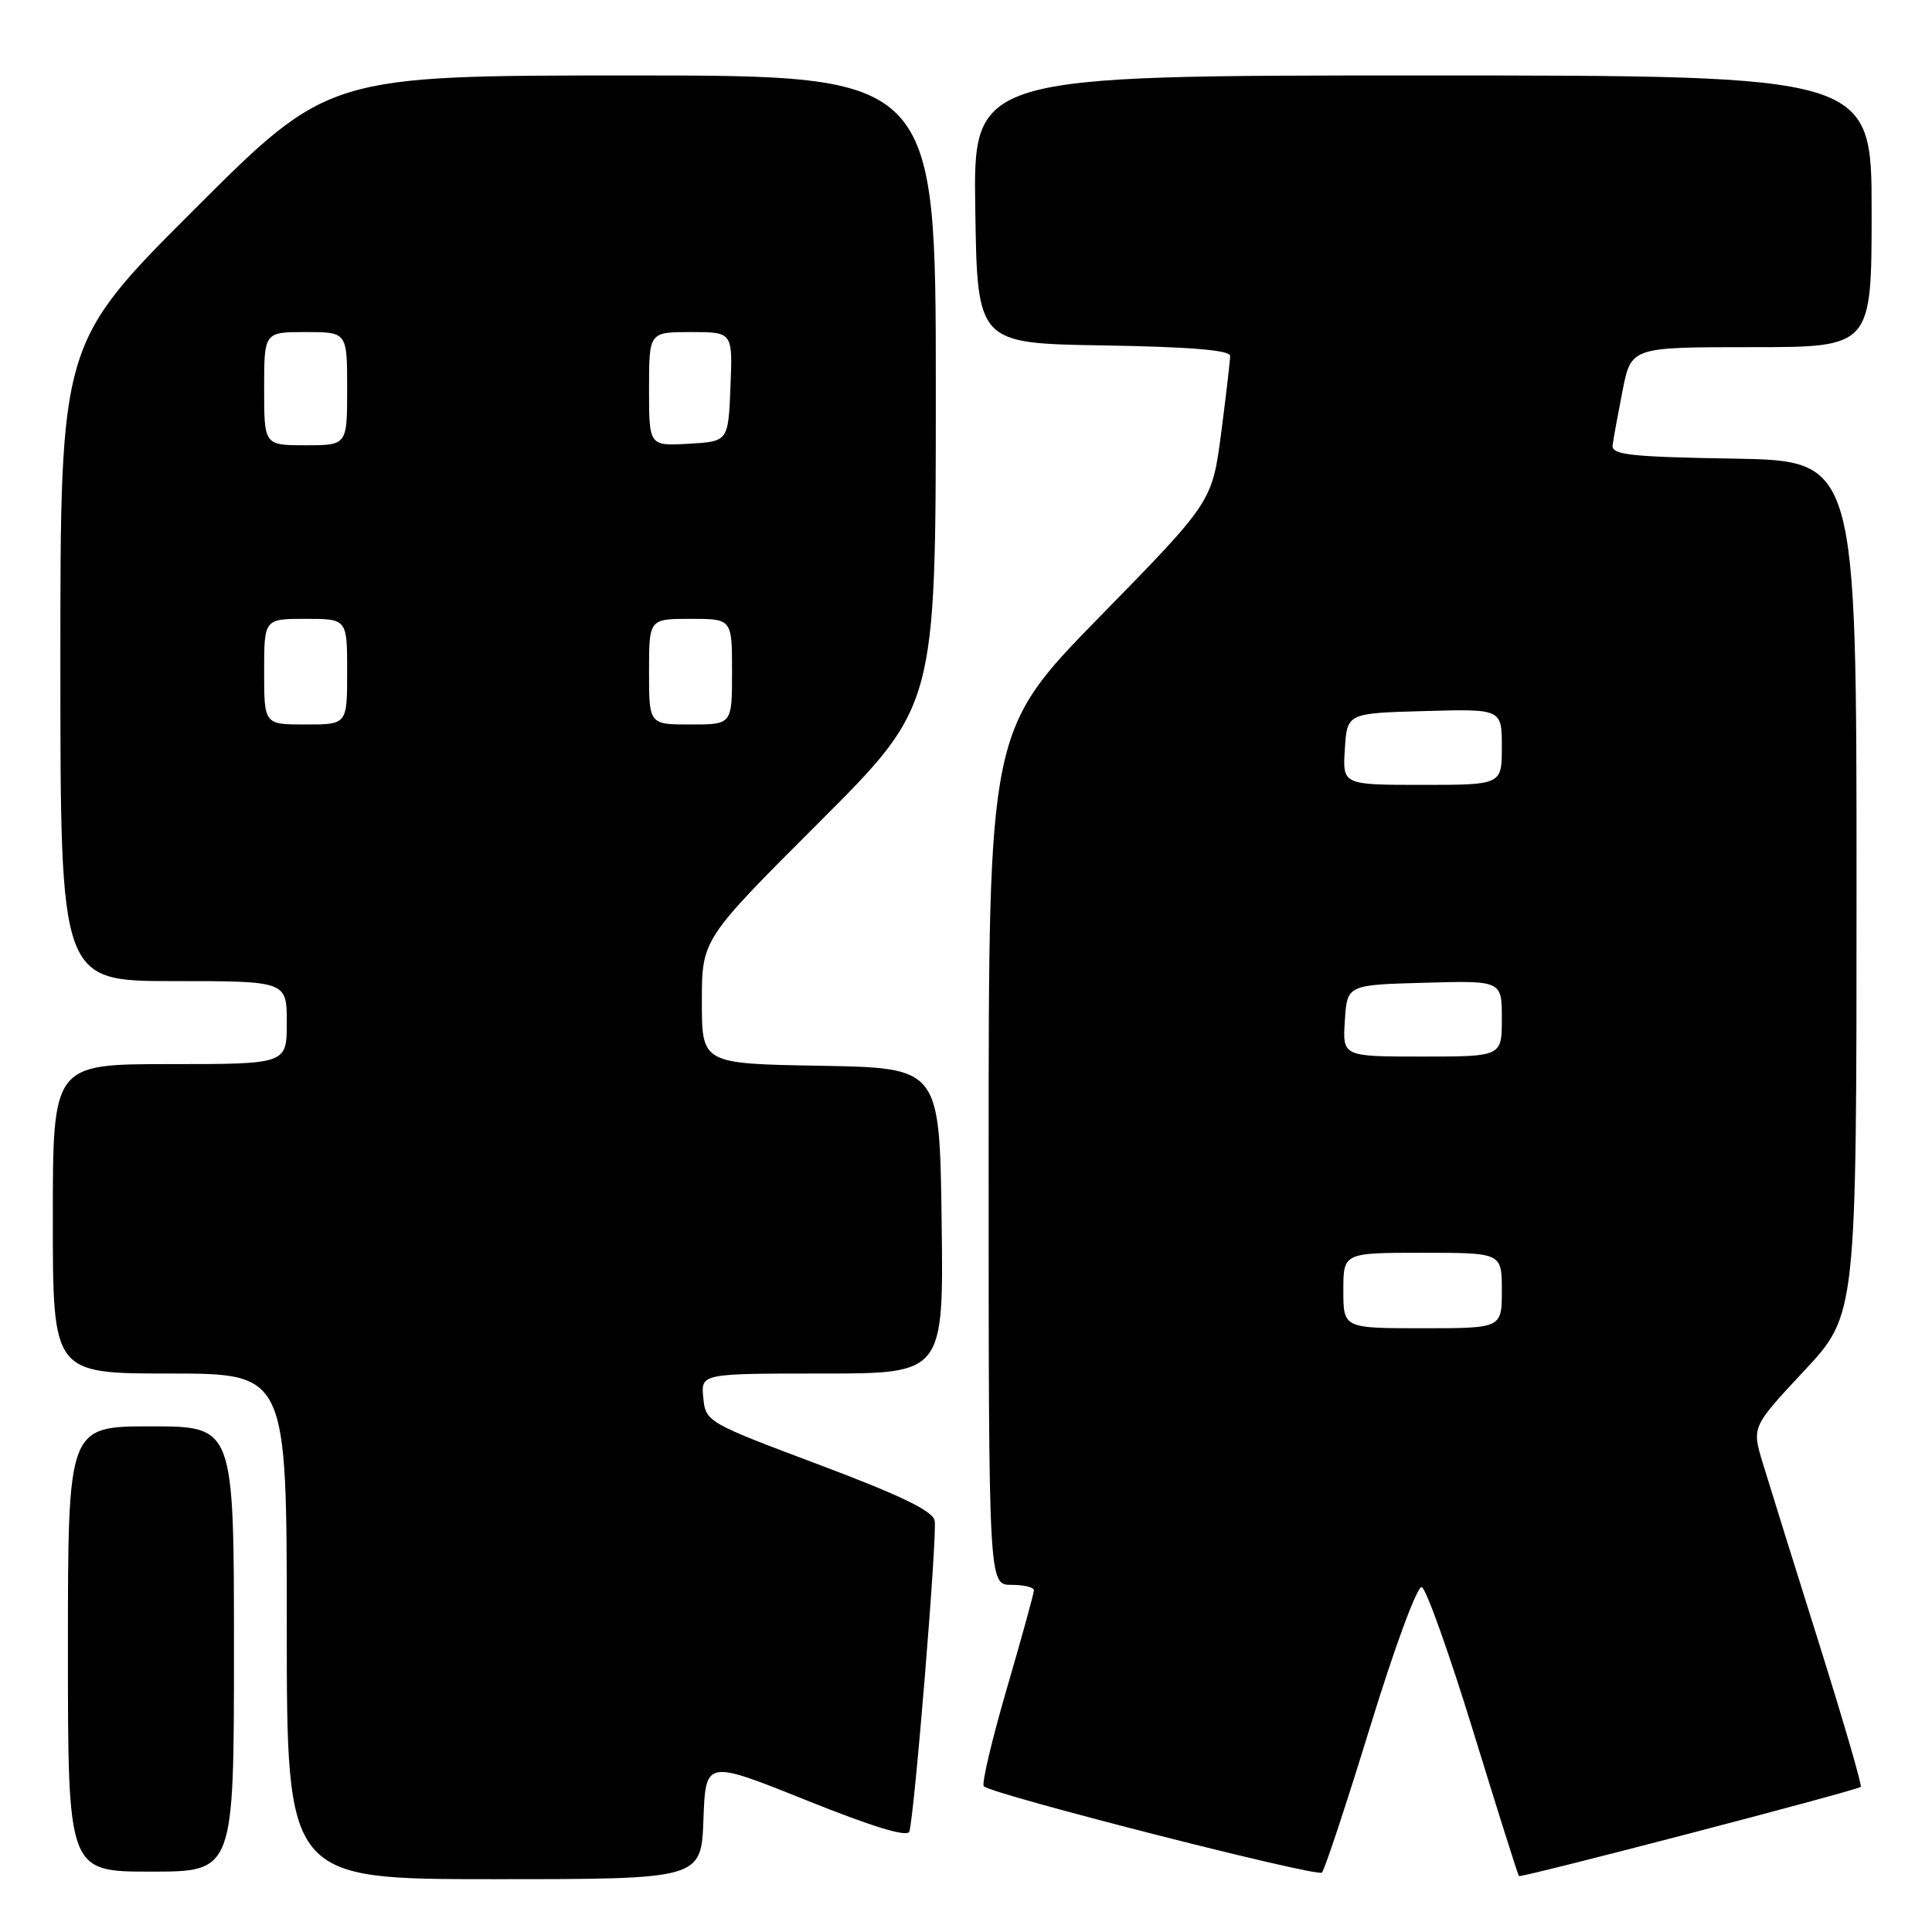 <?xml version="1.0" encoding="UTF-8" standalone="no"?>
<!DOCTYPE svg PUBLIC "-//W3C//DTD SVG 1.1//EN" "http://www.w3.org/Graphics/SVG/1.1/DTD/svg11.dtd" >
<svg xmlns="http://www.w3.org/2000/svg" xmlns:xlink="http://www.w3.org/1999/xlink" version="1.1" viewBox="0 0 256 256">
 <g >
 <path fill="currentColor"
d=" M 93.21 241.09 C 93.50 233.19 93.50 233.19 106.81 238.53 C 115.66 242.08 120.24 243.48 120.49 242.69 C 121.17 240.53 124.21 203.33 123.85 201.50 C 123.60 200.20 119.35 198.15 108.50 194.07 C 93.70 188.51 93.50 188.40 93.19 185.22 C 92.87 182.00 92.87 182.00 108.96 182.00 C 125.04 182.00 125.04 182.00 124.77 161.75 C 124.50 141.50 124.50 141.50 108.75 141.22 C 93.00 140.95 93.00 140.95 93.00 132.71 C 93.00 124.48 93.00 124.48 108.50 109.00 C 124.00 93.52 124.00 93.52 124.00 51.76 C 124.00 10.00 124.00 10.00 83.76 10.00 C 43.52 10.00 43.52 10.00 25.76 27.74 C 8.00 45.48 8.00 45.48 8.00 87.74 C 8.00 130.00 8.00 130.00 23.00 130.00 C 38.00 130.00 38.00 130.00 38.00 135.50 C 38.00 141.00 38.00 141.00 22.50 141.00 C 7.00 141.00 7.00 141.00 7.00 161.50 C 7.00 182.00 7.00 182.00 22.50 182.00 C 38.00 182.00 38.00 182.00 38.00 215.50 C 38.00 249.00 38.00 249.00 65.46 249.00 C 92.92 249.00 92.92 249.00 93.21 241.09 Z  M 181.58 228.72 C 184.80 218.23 187.80 210.10 188.39 210.30 C 188.97 210.49 192.05 219.13 195.24 229.51 C 198.43 239.88 201.14 248.47 201.27 248.59 C 201.56 248.85 246.09 237.24 246.56 236.77 C 246.75 236.59 244.22 227.90 240.94 217.47 C 237.66 207.04 234.34 196.38 233.55 193.78 C 232.13 189.07 232.13 189.07 239.06 181.64 C 246.00 174.21 246.00 174.21 246.00 117.63 C 246.00 61.05 246.00 61.05 229.75 60.77 C 216.00 60.54 213.53 60.27 213.68 59.00 C 213.78 58.17 214.38 54.91 215.00 51.75 C 216.14 46.00 216.14 46.00 232.07 46.00 C 248.00 46.00 248.00 46.00 248.00 28.00 C 248.00 10.00 248.00 10.00 188.48 10.00 C 128.95 10.00 128.95 10.00 129.23 27.75 C 129.50 45.50 129.50 45.50 146.25 45.77 C 157.71 45.96 163.00 46.40 163.00 47.16 C 163.00 47.77 162.46 52.37 161.81 57.39 C 160.61 66.50 160.61 66.50 145.81 81.63 C 131.00 96.76 131.00 96.76 131.00 153.38 C 131.00 210.00 131.00 210.00 134.00 210.00 C 135.65 210.00 137.00 210.32 137.00 210.72 C 137.00 211.11 135.38 216.99 133.40 223.78 C 131.42 230.57 130.05 236.38 130.36 236.69 C 131.42 237.76 174.50 248.75 175.16 248.13 C 175.52 247.78 178.40 239.05 181.58 228.72 Z  M 31.00 218.50 C 31.00 189.00 31.00 189.00 20.00 189.00 C 9.00 189.00 9.00 189.00 9.00 218.50 C 9.00 248.00 9.00 248.00 20.00 248.00 C 31.00 248.00 31.00 248.00 31.00 218.50 Z  M 35.00 89.00 C 35.00 82.00 35.00 82.00 40.50 82.00 C 46.00 82.00 46.00 82.00 46.00 89.00 C 46.00 96.00 46.00 96.00 40.50 96.00 C 35.00 96.00 35.00 96.00 35.00 89.00 Z  M 86.00 89.00 C 86.00 82.00 86.00 82.00 91.50 82.00 C 97.00 82.00 97.00 82.00 97.00 89.00 C 97.00 96.00 97.00 96.00 91.50 96.00 C 86.00 96.00 86.00 96.00 86.00 89.00 Z  M 35.00 51.50 C 35.00 44.00 35.00 44.00 40.50 44.00 C 46.00 44.00 46.00 44.00 46.00 51.50 C 46.00 59.00 46.00 59.00 40.50 59.00 C 35.00 59.00 35.00 59.00 35.00 51.50 Z  M 86.00 51.55 C 86.00 44.00 86.00 44.00 91.54 44.00 C 97.09 44.00 97.09 44.00 96.79 51.25 C 96.50 58.50 96.50 58.50 91.25 58.80 C 86.00 59.10 86.00 59.10 86.00 51.55 Z  M 178.00 171.00 C 178.00 166.00 178.00 166.00 188.50 166.00 C 199.00 166.00 199.00 166.00 199.00 171.00 C 199.00 176.00 199.00 176.00 188.50 176.00 C 178.00 176.00 178.00 176.00 178.00 171.00 Z  M 178.20 135.25 C 178.50 130.50 178.50 130.50 188.75 130.22 C 199.00 129.93 199.00 129.93 199.00 134.97 C 199.00 140.00 199.00 140.00 188.45 140.00 C 177.89 140.00 177.89 140.00 178.20 135.25 Z  M 178.20 99.25 C 178.50 94.50 178.50 94.50 188.75 94.22 C 199.00 93.93 199.00 93.93 199.00 98.97 C 199.00 104.00 199.00 104.00 188.45 104.00 C 177.89 104.00 177.89 104.00 178.20 99.25 Z "/>
</g>
</svg>